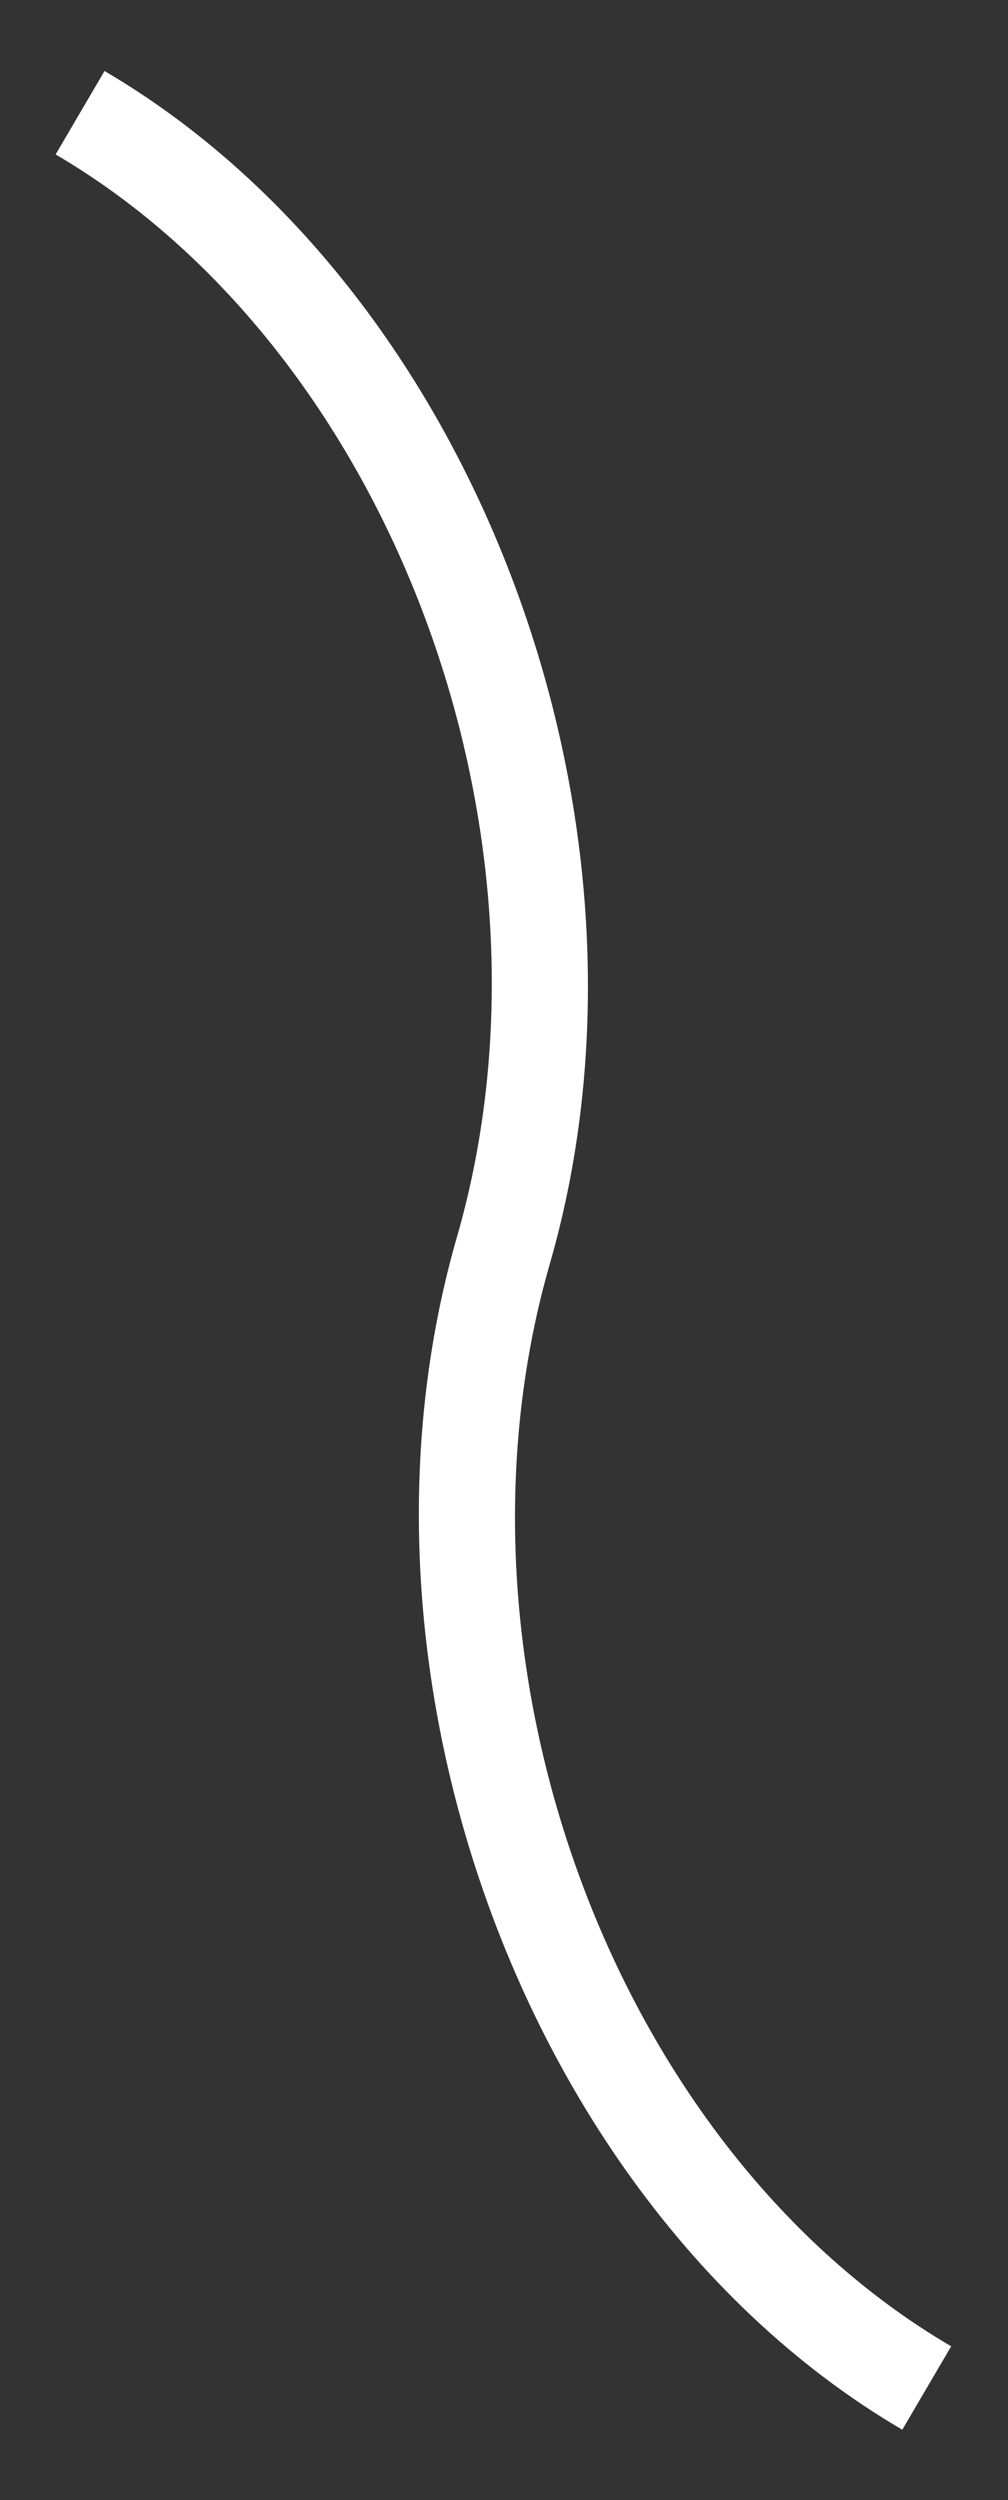 <svg width="429" height="1064" viewBox="0 0 429 1064" fill="none" xmlns="http://www.w3.org/2000/svg">
<rect x="0" y="0" width="429" height="1064" fill="#333333" stroke="none"/>
<g clip-path="url(#clip0_5_117)">
<path d="M194.474 526.41C171.883 604.798 173.677 690.276 195.045 770.023C224.675 880.602 291.959 980.098 384.009 1034.01L404.812 998.517C261.56 914.594 184.958 707.918 234.013 537.815C287.926 350.758 202.905 123.054 44.481 30.224L23.681 65.727C166.916 149.624 243.518 356.3 194.479 526.429L194.474 526.41Z" fill="white"/>
</g>
<defs>
<clipPath id="clip0_5_117">
<rect width="1057.46" height="160.24" fill="white" transform="translate(154.78 0.669) rotate(75)"/>
</clipPath>
</defs>
</svg>
